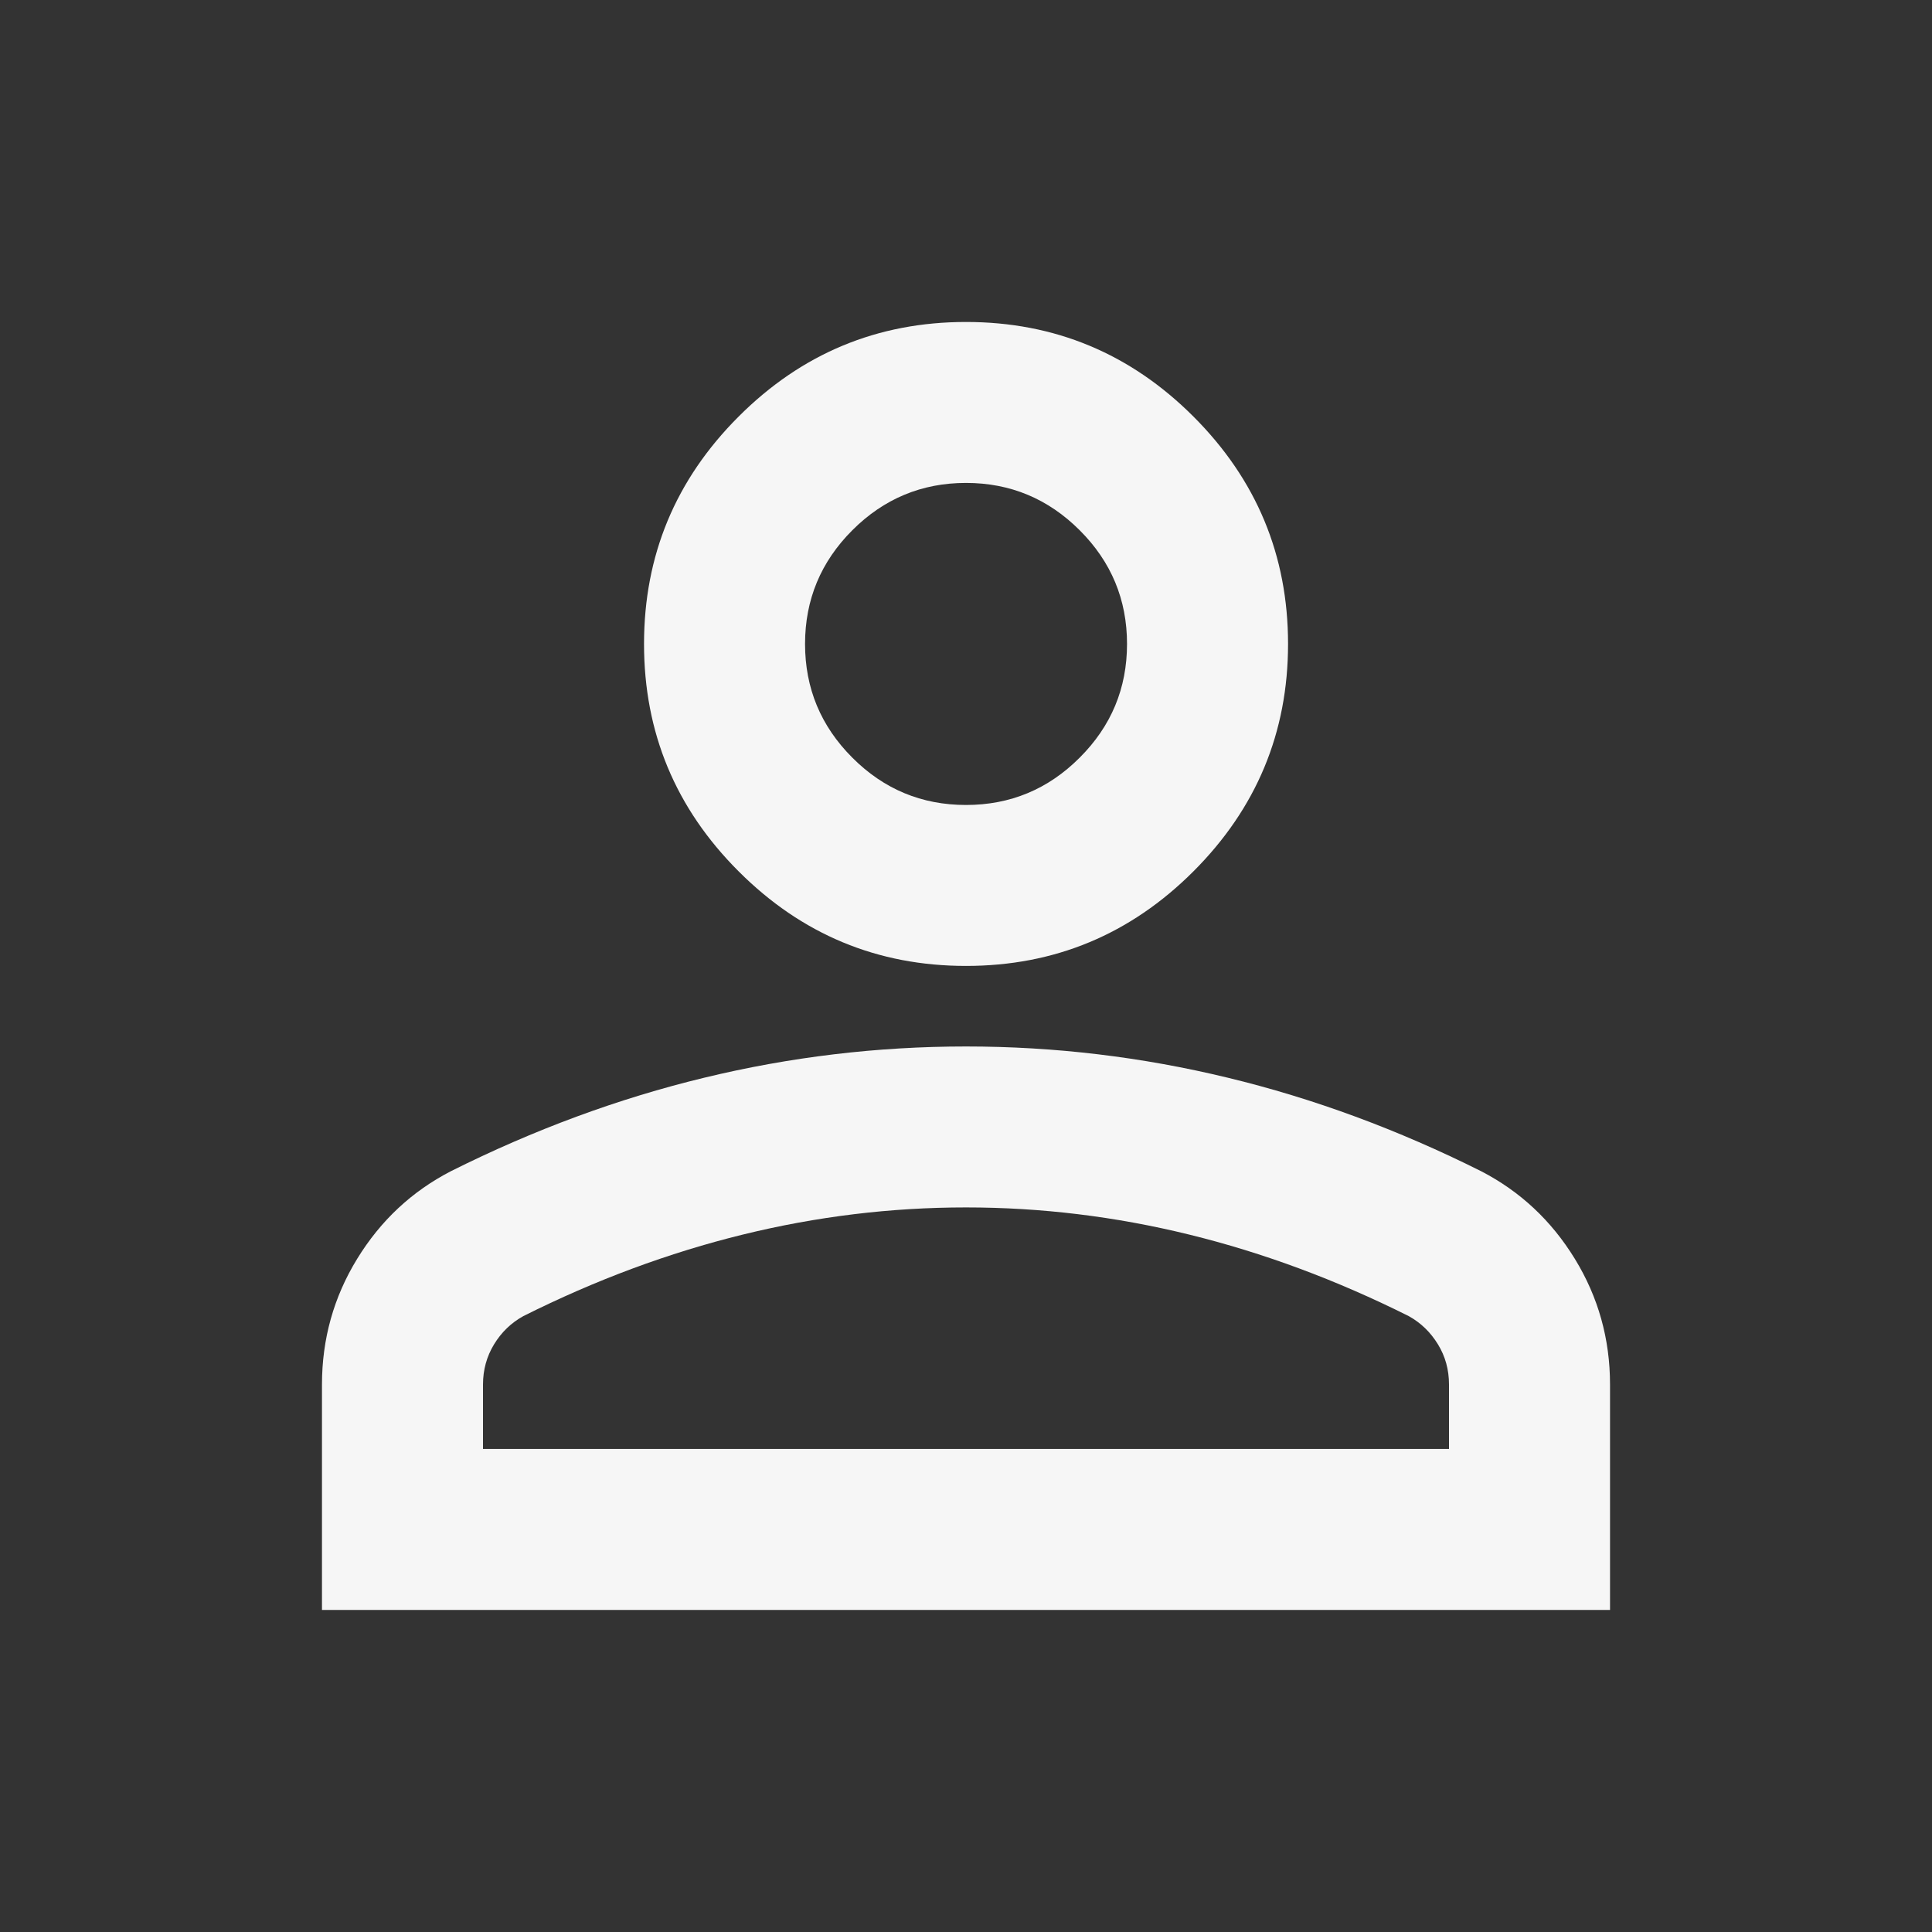<svg width="26" height="26" viewBox="0 0 26 26" fill="none" xmlns="http://www.w3.org/2000/svg">
<rect x="0" y="0" width="26" height="26" fill="#333333" stroke="none"/>
<mask id="mask0_3612_3704" style="mask-type:alpha" maskUnits="userSpaceOnUse" x="0" y="0" width="26" height="26">
<rect width="26" height="26" fill="#D9D9D9"/>
</mask>
<g mask="url(#mask0_3612_3704)">
<path d="M13 12.999C11.809 12.999 10.788 12.575 9.94 11.726C9.091 10.878 8.667 9.858 8.667 8.666C8.667 7.474 9.091 6.454 9.94 5.606C10.788 4.757 11.809 4.333 13 4.333C14.192 4.333 15.212 4.757 16.061 5.606C16.909 6.454 17.334 7.474 17.334 8.666C17.334 9.858 16.909 10.878 16.061 11.726C15.212 12.575 14.192 12.999 13 12.999ZM4.333 21.666V18.633C4.333 18.019 4.491 17.455 4.807 16.94C5.123 16.425 5.543 16.033 6.067 15.762C7.186 15.202 8.324 14.782 9.479 14.503C10.635 14.223 11.809 14.083 13 14.083C14.192 14.083 15.365 14.223 16.521 14.503C17.677 14.782 18.814 15.202 19.933 15.762C20.457 16.033 20.877 16.425 21.193 16.94C21.509 17.455 21.667 18.019 21.667 18.633V21.666H4.333ZM6.5 19.499H19.5V18.633C19.5 18.434 19.451 18.254 19.351 18.091C19.252 17.929 19.121 17.802 18.959 17.712C17.983 17.224 17 16.859 16.006 16.615C15.013 16.371 14.011 16.249 13 16.249C11.989 16.249 10.987 16.371 9.994 16.615C9.001 16.859 8.017 17.224 7.042 17.712C6.879 17.802 6.748 17.929 6.649 18.091C6.55 18.254 6.5 18.434 6.5 18.633V19.499ZM13 10.833C13.596 10.833 14.106 10.621 14.53 10.196C14.955 9.772 15.167 9.262 15.167 8.666C15.167 8.07 14.955 7.56 14.53 7.136C14.106 6.712 13.596 6.499 13 6.499C12.404 6.499 11.894 6.712 11.47 7.136C11.046 7.56 10.834 8.07 10.834 8.666C10.834 9.262 11.046 9.772 11.47 10.196C11.894 10.621 12.404 10.833 13 10.833Z" fill="#F6F6F6"/>
</g>
</svg>
